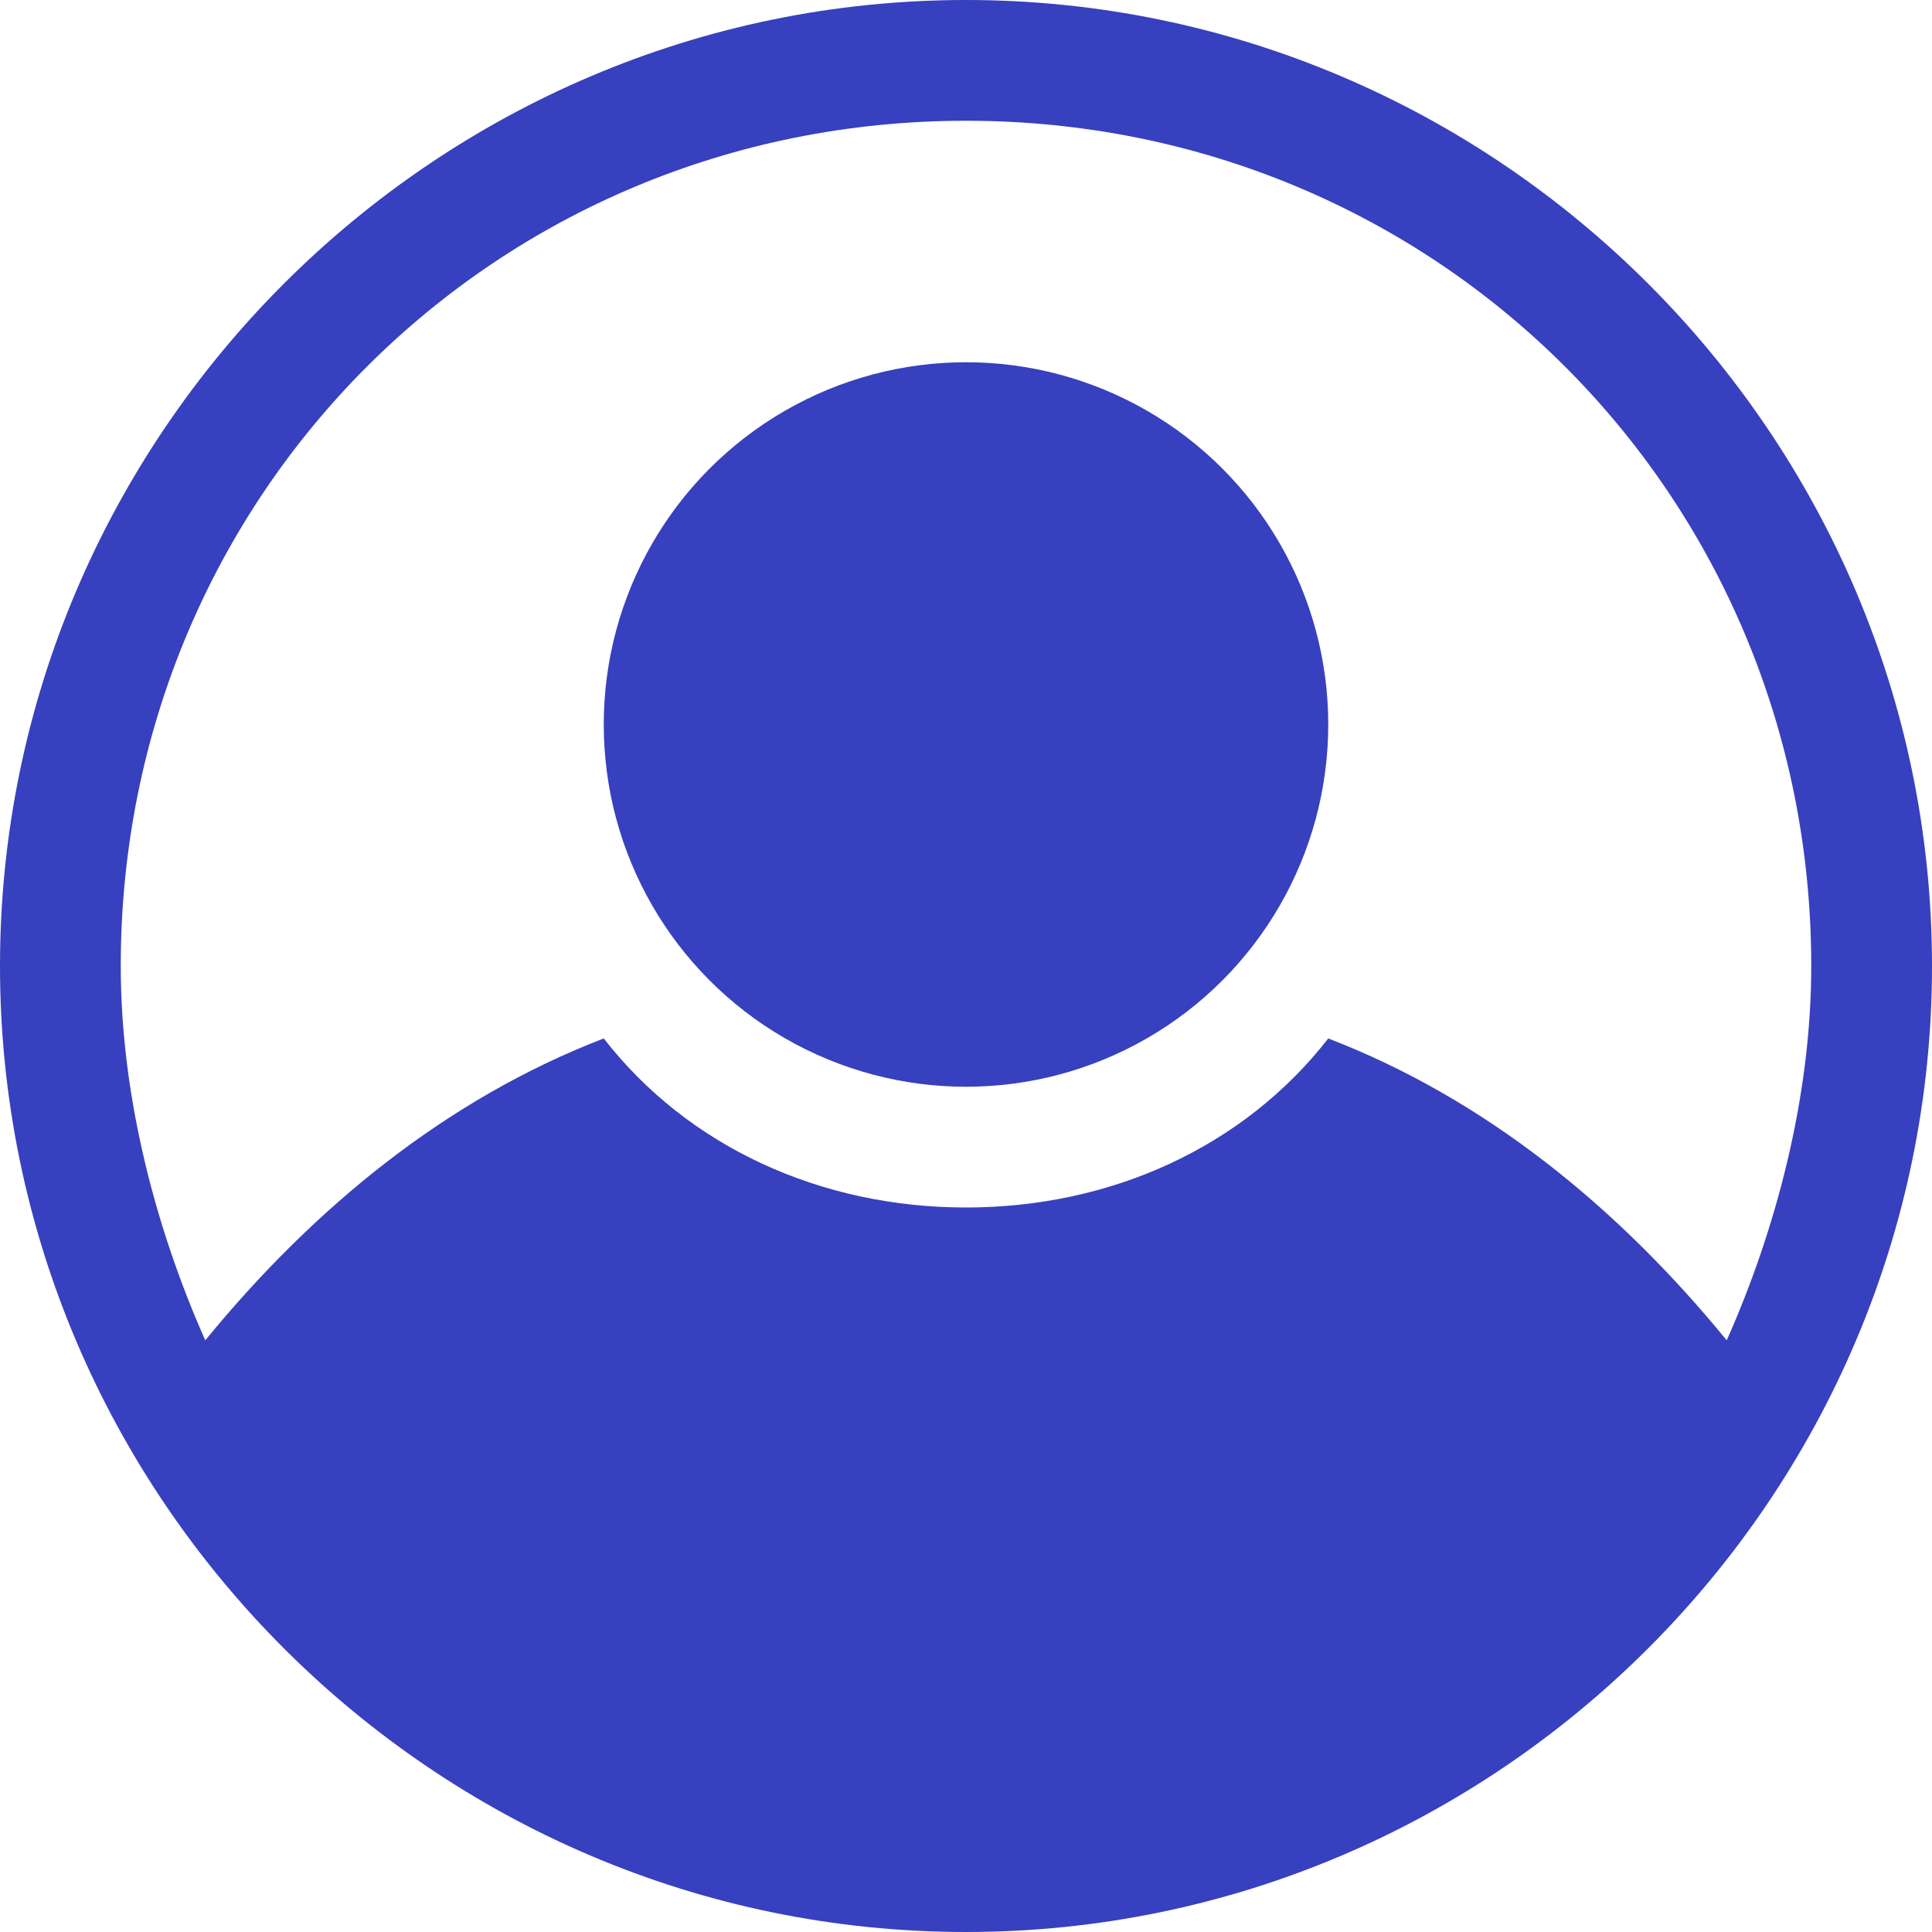 <svg xmlns="http://www.w3.org/2000/svg" fill="#3740be" viewBox="0 0 16 16">
  <circle cx="8" cy="6" r="3"></circle>
  <path d="M8 0C3.6 0 0 3.6 0 8s3.6 8 8 8 8-3.6 8-8-3.6-8-8-8zm3 8.6c-.7.9-1.8 1.4-3 1.4s-2.3-.5-3-1.4c-1.3.5-2.4 1.4-3.3 2.5-.4-.9-.7-2-.7-3.1 0-3.9 3.1-7 7-7s7 3.1 7 7c0 1.1-.3 2.2-.7 3.1-.9-1.1-2-2-3.3-2.5z"></path>
</svg>